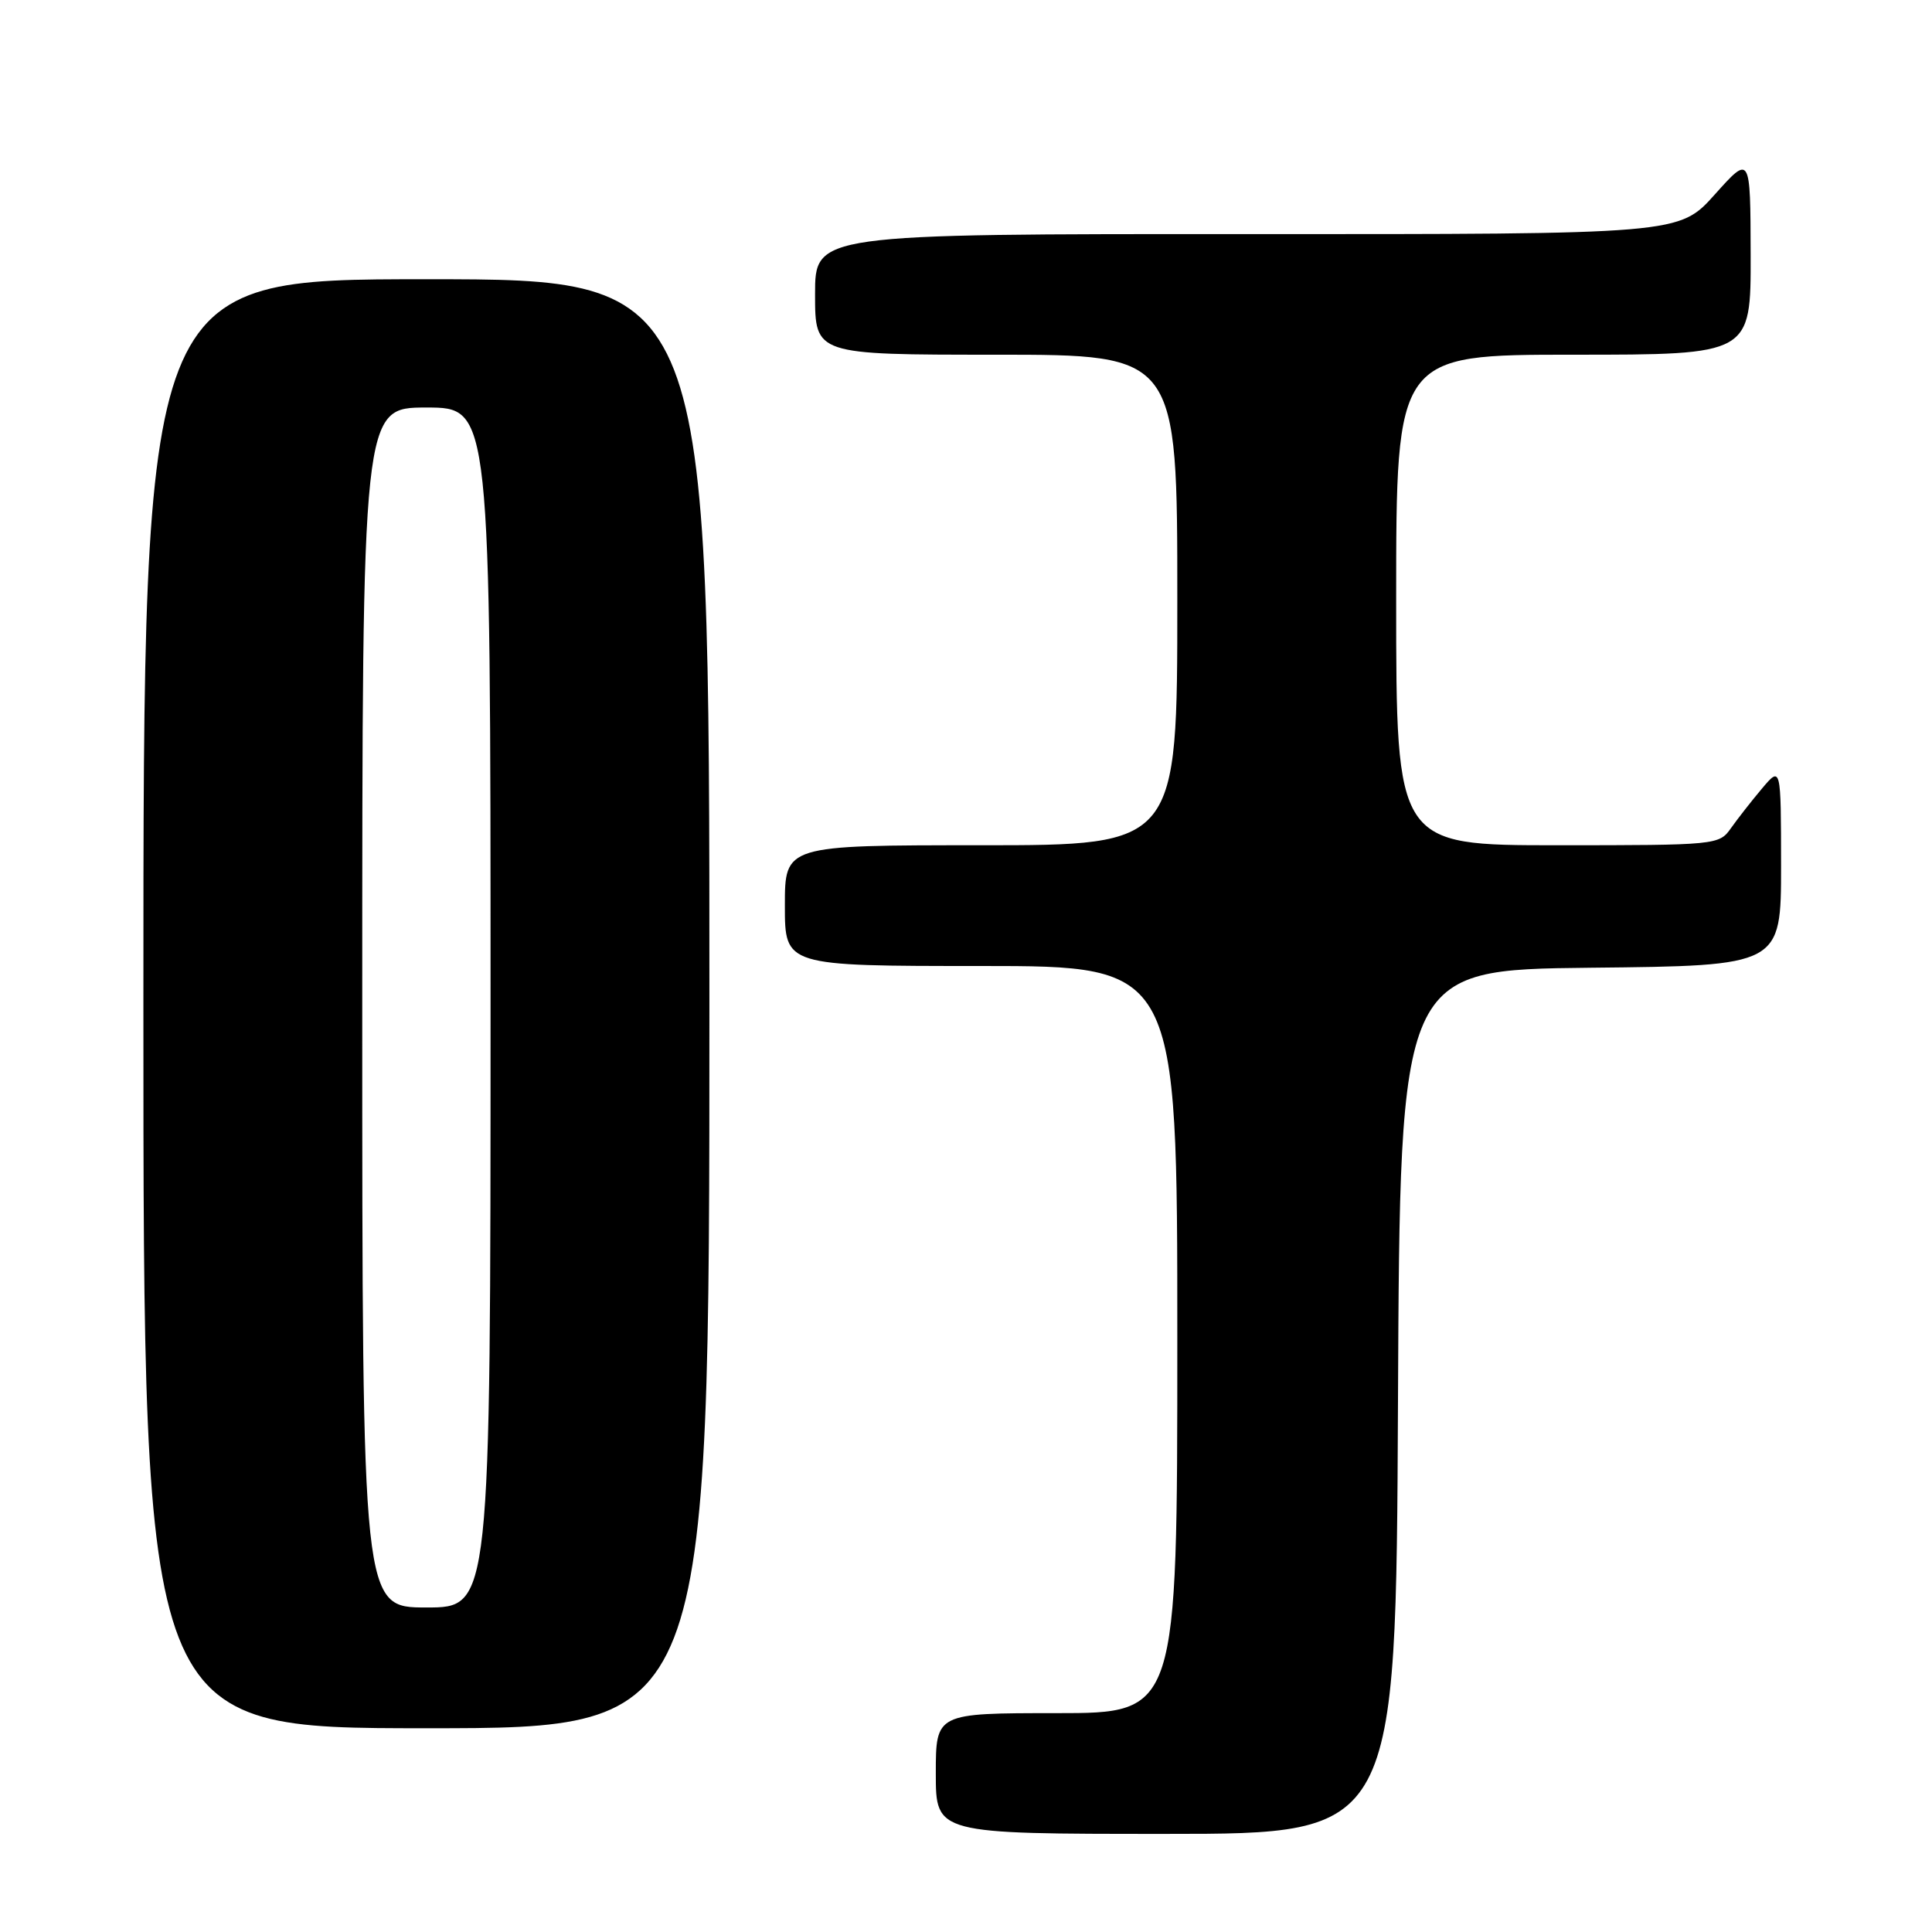 <?xml version="1.0" encoding="UTF-8" standalone="no"?>
<!DOCTYPE svg PUBLIC "-//W3C//DTD SVG 1.1//EN" "http://www.w3.org/Graphics/SVG/1.1/DTD/svg11.dtd" >
<svg xmlns="http://www.w3.org/2000/svg" xmlns:xlink="http://www.w3.org/1999/xlink" version="1.1" viewBox="0 0 256 256">
 <g >
 <path fill="currentColor"
d=" M 185.24 185.75 C 185.50 128.50 185.50 128.50 210.75 128.23 C 236.00 127.97 236.00 127.97 236.00 114.73 C 235.99 101.50 235.99 101.50 233.46 104.50 C 232.07 106.15 230.23 108.51 229.35 109.75 C 227.80 111.96 227.43 112.00 206.38 112.00 C 185.00 112.00 185.00 112.00 185.00 79.50 C 185.00 47.00 185.00 47.00 208.50 47.00 C 232.00 47.00 232.00 47.00 231.97 33.75 C 231.94 20.50 231.94 20.50 227.22 25.77 C 222.50 31.04 222.50 31.04 165.25 31.02 C 108.00 31.00 108.00 31.00 108.00 39.00 C 108.00 47.00 108.00 47.00 132.00 47.00 C 156.00 47.00 156.00 47.00 156.00 79.50 C 156.00 112.00 156.00 112.00 130.00 112.00 C 104.00 112.00 104.00 112.00 104.00 120.00 C 104.00 128.00 104.00 128.00 130.00 128.00 C 156.00 128.00 156.00 128.00 156.00 177.50 C 156.00 227.00 156.00 227.00 140.00 227.00 C 124.00 227.00 124.00 227.00 124.00 235.00 C 124.00 243.00 124.00 243.00 154.49 243.00 C 184.98 243.00 184.98 243.00 185.24 185.75 Z  M 94.00 133.00 C 94.00 37.00 94.00 37.00 56.50 37.00 C 19.00 37.00 19.00 37.00 19.00 133.00 C 19.00 229.00 19.00 229.00 56.50 229.00 C 94.00 229.00 94.00 229.00 94.00 133.00 Z  M 48.00 133.50 C 48.00 54.00 48.00 54.00 56.50 54.00 C 65.00 54.00 65.00 54.00 65.00 133.50 C 65.00 213.00 65.00 213.00 56.50 213.00 C 48.00 213.00 48.00 213.00 48.00 133.50 Z "/>
</g>
</svg>
